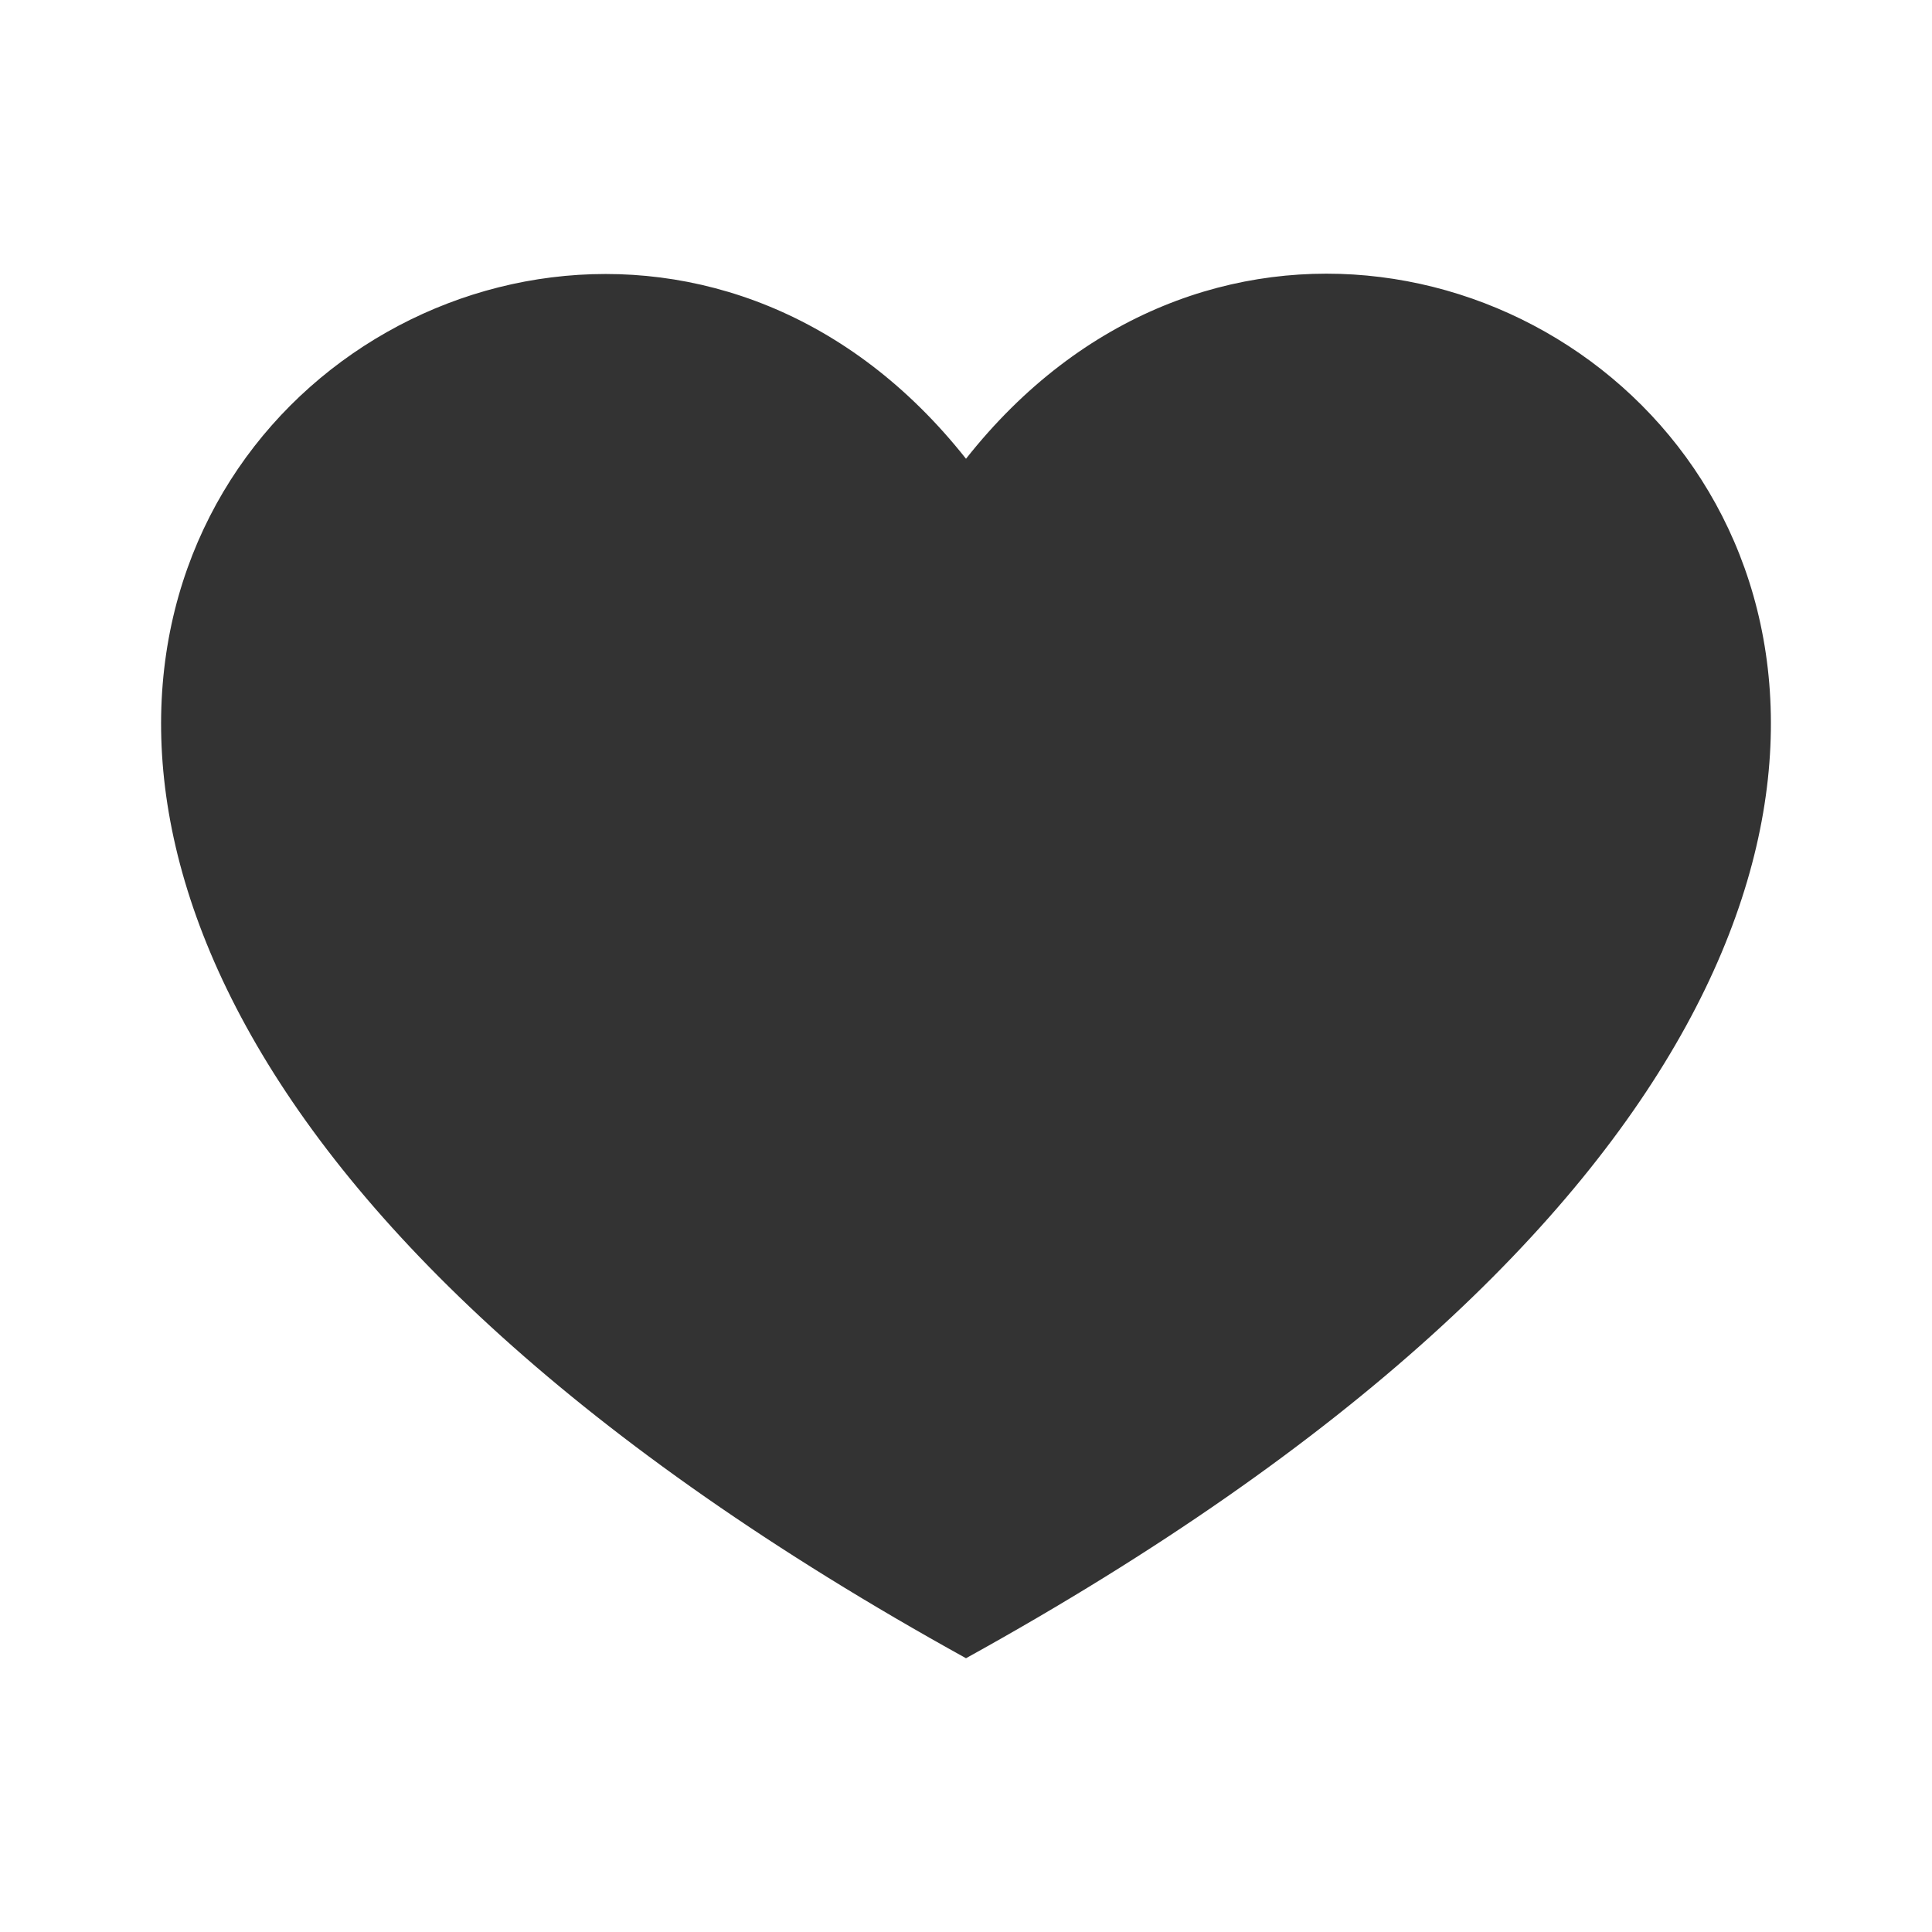 <svg width="24" height="24" viewBox="0 0 24 24" fill="none" xmlns="http://www.w3.org/2000/svg">
<path d="M12 20.599C-7.27 9.95 6.22 -1.611 12 5.699C17.78 -1.621 31.27 9.95 12 20.599Z" fill="#333333"/>
</svg>
